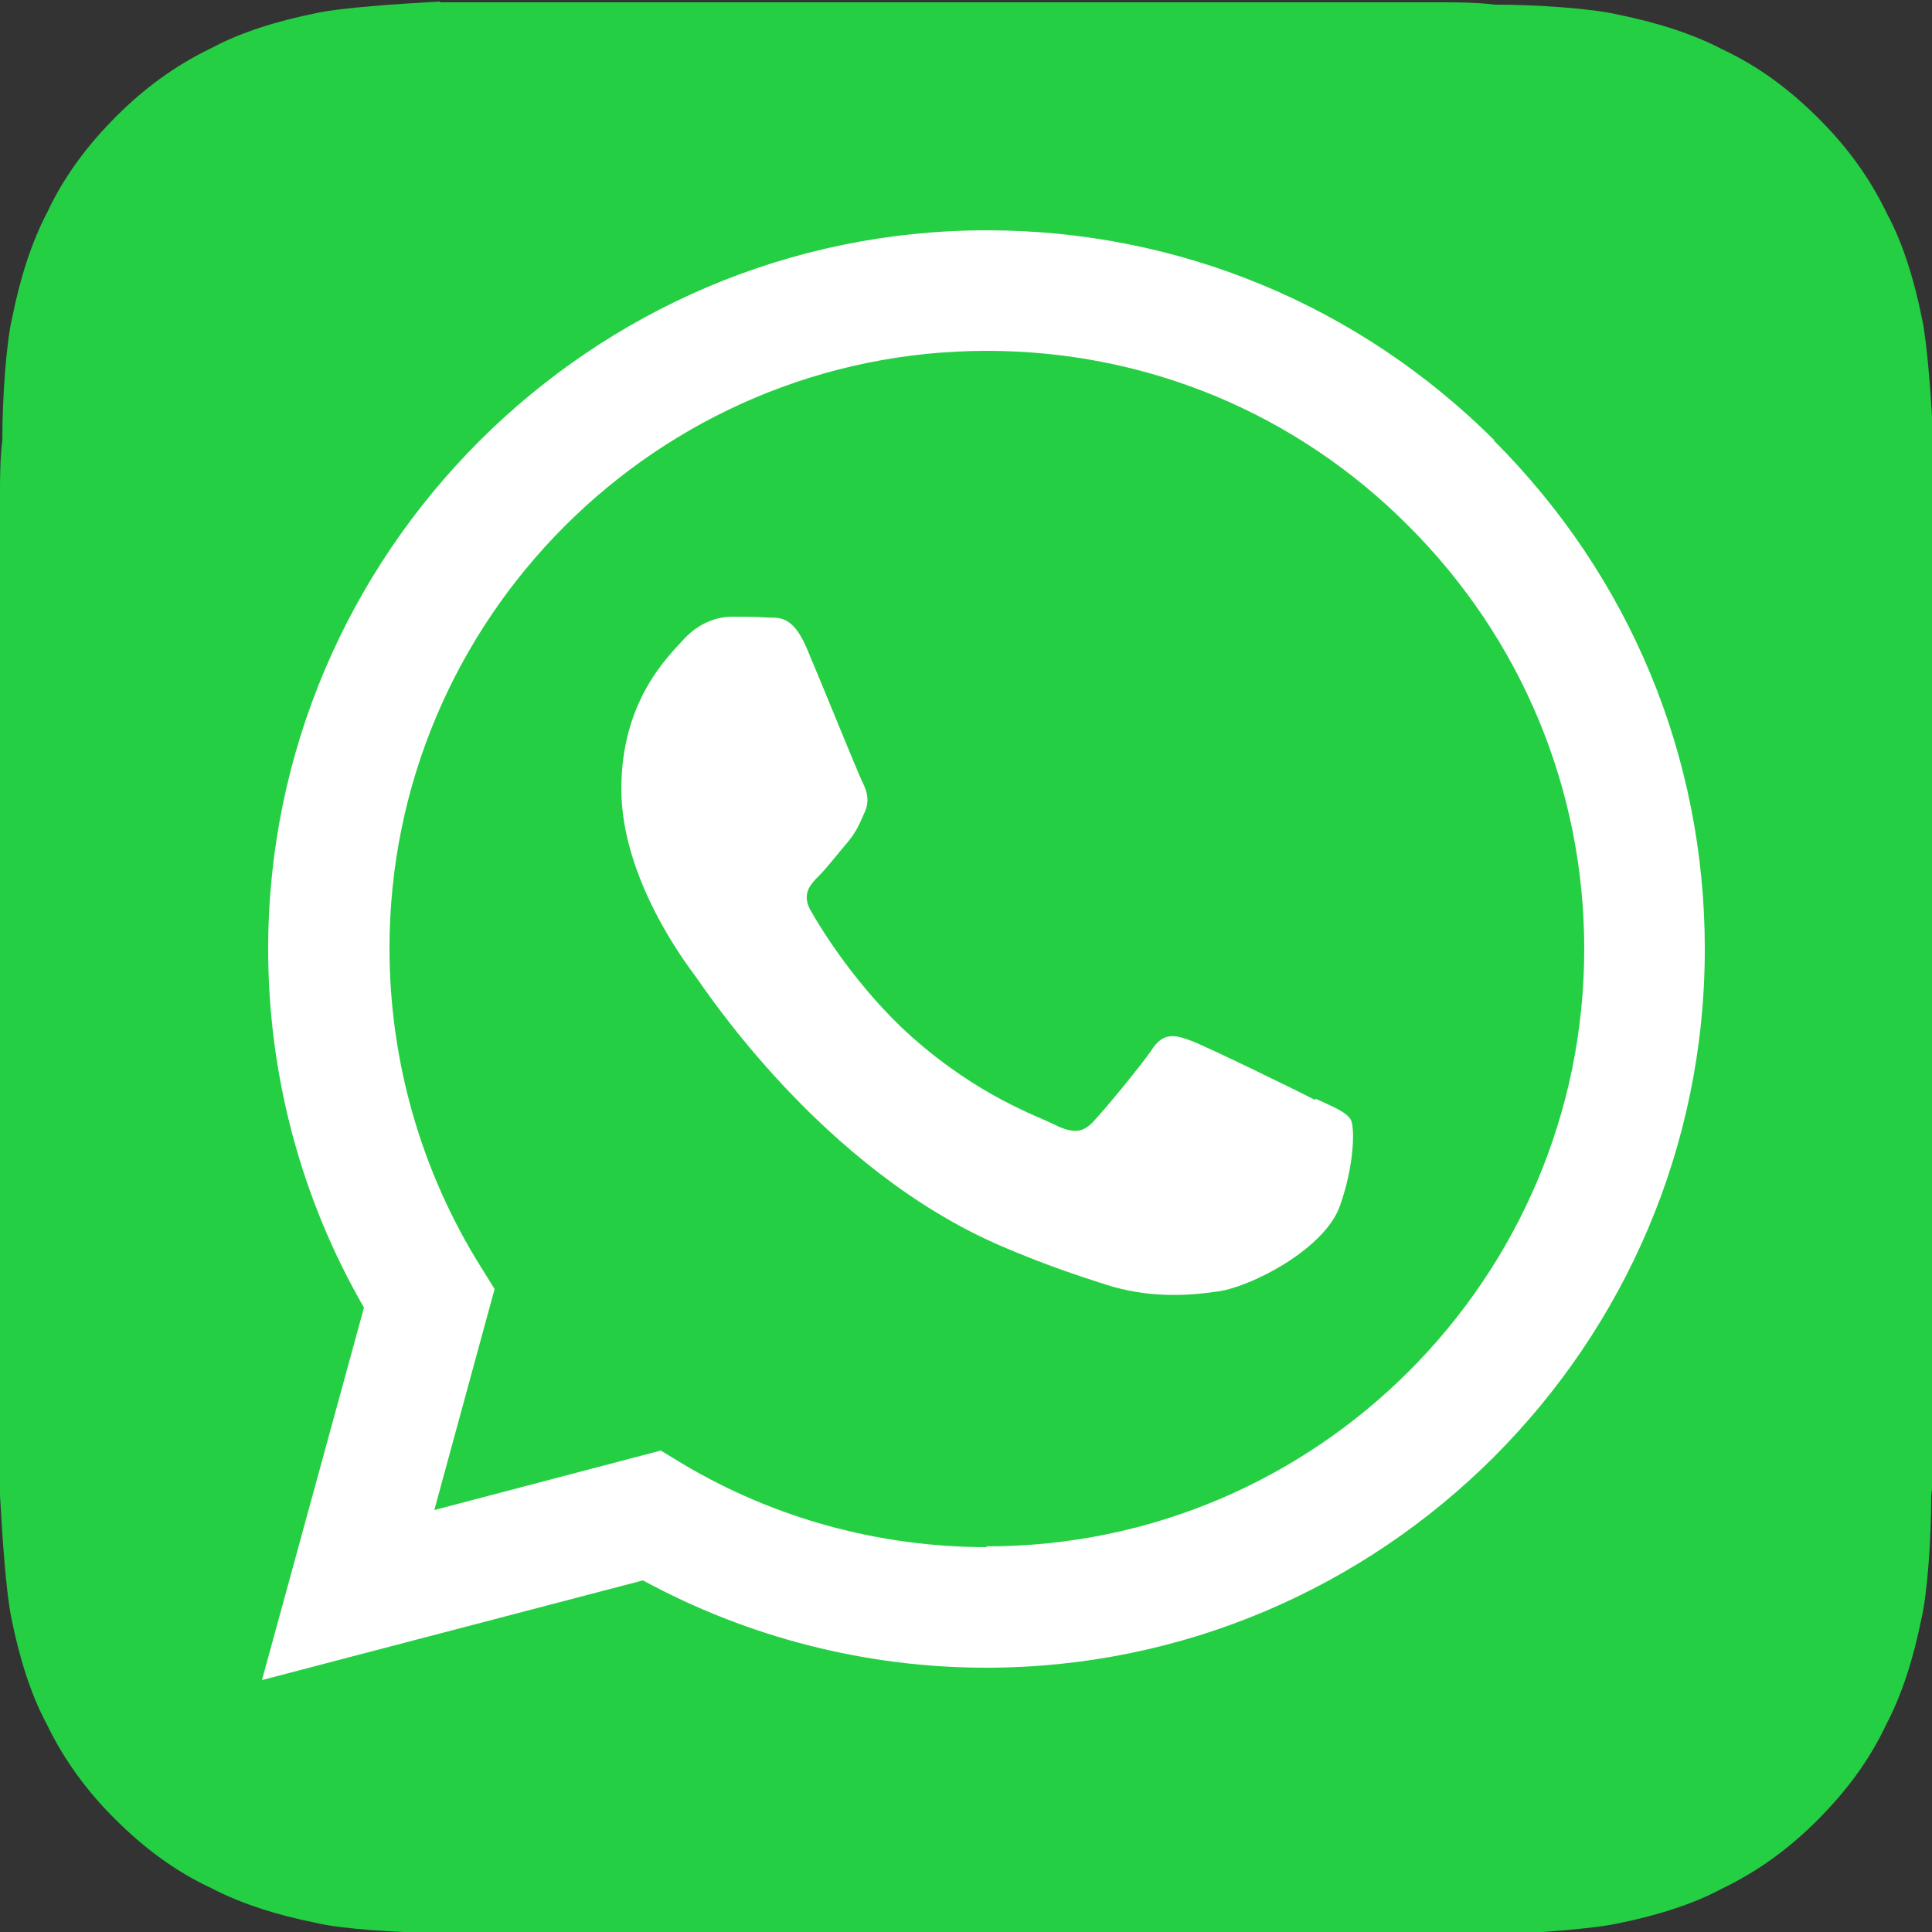 <?xml version="1.0" encoding="UTF-8"?>
<!DOCTYPE svg PUBLIC "-//W3C//DTD SVG 1.1//EN" "http://www.w3.org/Graphics/SVG/1.1/DTD/svg11.dtd">
<!-- Creator: CorelDRAW 2017 -->
<svg xmlns="http://www.w3.org/2000/svg" xml:space="preserve" width="25mm" height="25mm" version="1.1" style="shape-rendering:geometricPrecision; text-rendering:geometricPrecision; image-rendering:optimizeQuality; fill-rule:evenodd; clip-rule:evenodd"
viewBox="0 0 2500 2500"
 xmlns:xlink="http://www.w3.org/1999/xlink"
 xmlns:serif="http://www.serif.com/">
 <rect x="0" y="0" width="2500" height="2500" fill="#333333" stroke="none"/>
 <defs>
  <style type="text/css">
   <![CDATA[
    .fil1 {fill:white}
    .fil0 {fill:#25CF43;fill-rule:nonzero}
   ]]>
  </style>
 </defs>
 <g id="Capa_x0020_1">
  <g id="_324430368">
   <path class="fil0" d="M569 2c-55,3 -128,8 -160,15 -50,10 -98,25 -135,45 -48,23 -88,53 -123,88 -38,38 -68,78 -90,125 -20,38 -35,85 -45,135 -8,33 -13,105 -13,160 -3,23 -3,53 -3,68l0 1229 0 68c3,55 8,128 15,160 10,50 25,98 45,135 23,48 53,88 88,123 38,38 78,68 125,90 38,20 85,35 135,45 33,8 105,13 160,13 23,3 53,3 68,3l1229 0 68 0c55,-3 128,-8 160,-15 50,-10 98,-25 135,-45 48,-23 88,-53 123,-88 38,-38 68,-78 90,-125 20,-38 35,-85 45,-135 8,-33 13,-105 13,-160 3,-23 3,-53 3,-68l0 -1296c-3,-55 -8,-128 -15,-160 -10,-50 -25,-98 -45,-135 -23,-48 -53,-88 -88,-123 -38,-38 -78,-68 -125,-90 -38,-20 -85,-35 -135,-45 -33,-8 -105,-13 -160,-13 -23,-3 -53,-3 -68,-3l-1296 0z"/>
   <g>
    <path class="fil1" d="M1701 1423c-23,-12 -138,-68 -159,-76 -21,-8 -37,-12 -52,12 -16,23 -60,76 -74,91 -14,16 -27,17 -50,6 -23,-12 -98,-36 -187,-115 -69,-62 -116,-138 -129,-161 -14,-23 -1,-36 10,-47 10,-10 23,-27 35,-41 12,-14 16,-23 23,-39 8,-16 4,-29 -2,-41 -6,-12 -52,-126 -72,-173 -19,-45 -38,-39 -52,-40 -14,-1 -29,-1 -45,-1 -16,0 -41,6 -62,29 -21,23 -81,80 -81,194 0,115 83,225 95,241 12,16 164,251 398,351 56,24 99,38 133,49 56,18 106,15 147,9 45,-7 138,-56 157,-111 19,-54 19,-101 14,-111 -6,-10 -21,-16 -45,-27l0 0 -2 1zm-424 579l0 0c-139,0 -275,-37 -394,-108l-28 -17 -293 77 78 -286 -18 -29c-77,-123 -118,-266 -118,-412 0,-426 347,-773 773,-773 207,0 401,81 546,227 146,146 227,341 227,547 0,426 -347,773 -773,773l0 0 -1 0zm658 -1431c-176,-176 -410,-273 -658,-273 -512,0 -930,418 -930,930 0,164 43,324 124,464l-132 482 493 -129c136,74 289,113 444,113l0 0c512,0 930,-417 930,-930 0,-249 -97,-482 -273,-658l1 0z"/>
   </g>
  </g>
 </g>
</svg>

